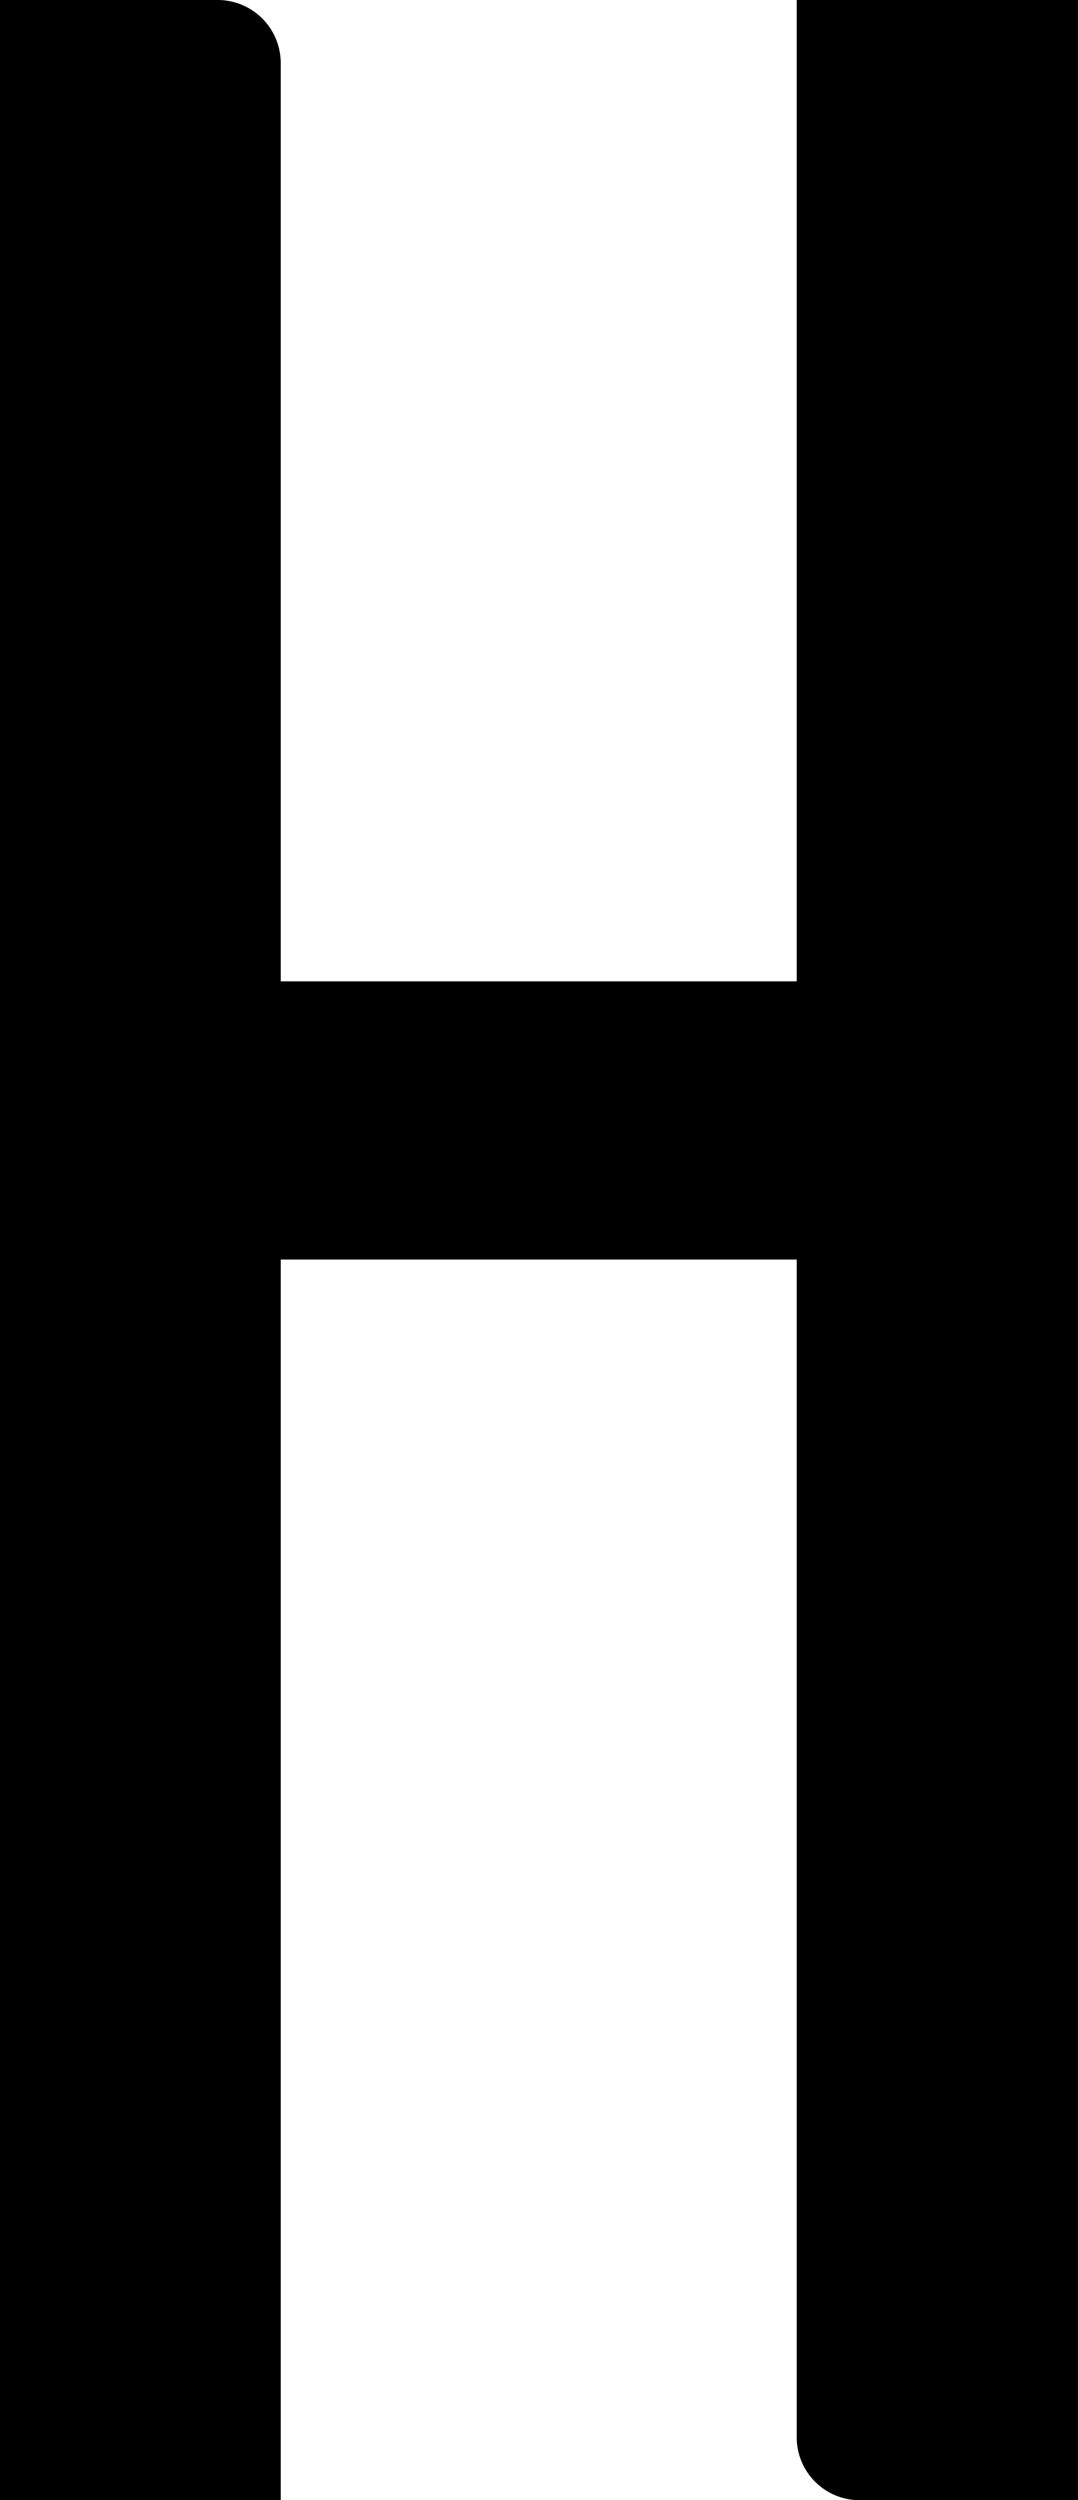 <svg xmlns="http://www.w3.org/2000/svg" viewBox="0 0 57.6 133.55"><title>Asset 9</title><g id="Layer_2" data-name="Layer 2"><g id="图层_1" data-name="图层 1"><path id="_Path_" data-name="&lt;Path&gt;" d="M57.6,0V133.55H45.94a3.36,3.36,0,0,1-3.37-3.36V67.28H15v66.27H0V0H11.66A3.37,3.37,0,0,1,15,3.37V52.42H42.57V0Z"/></g></g></svg>